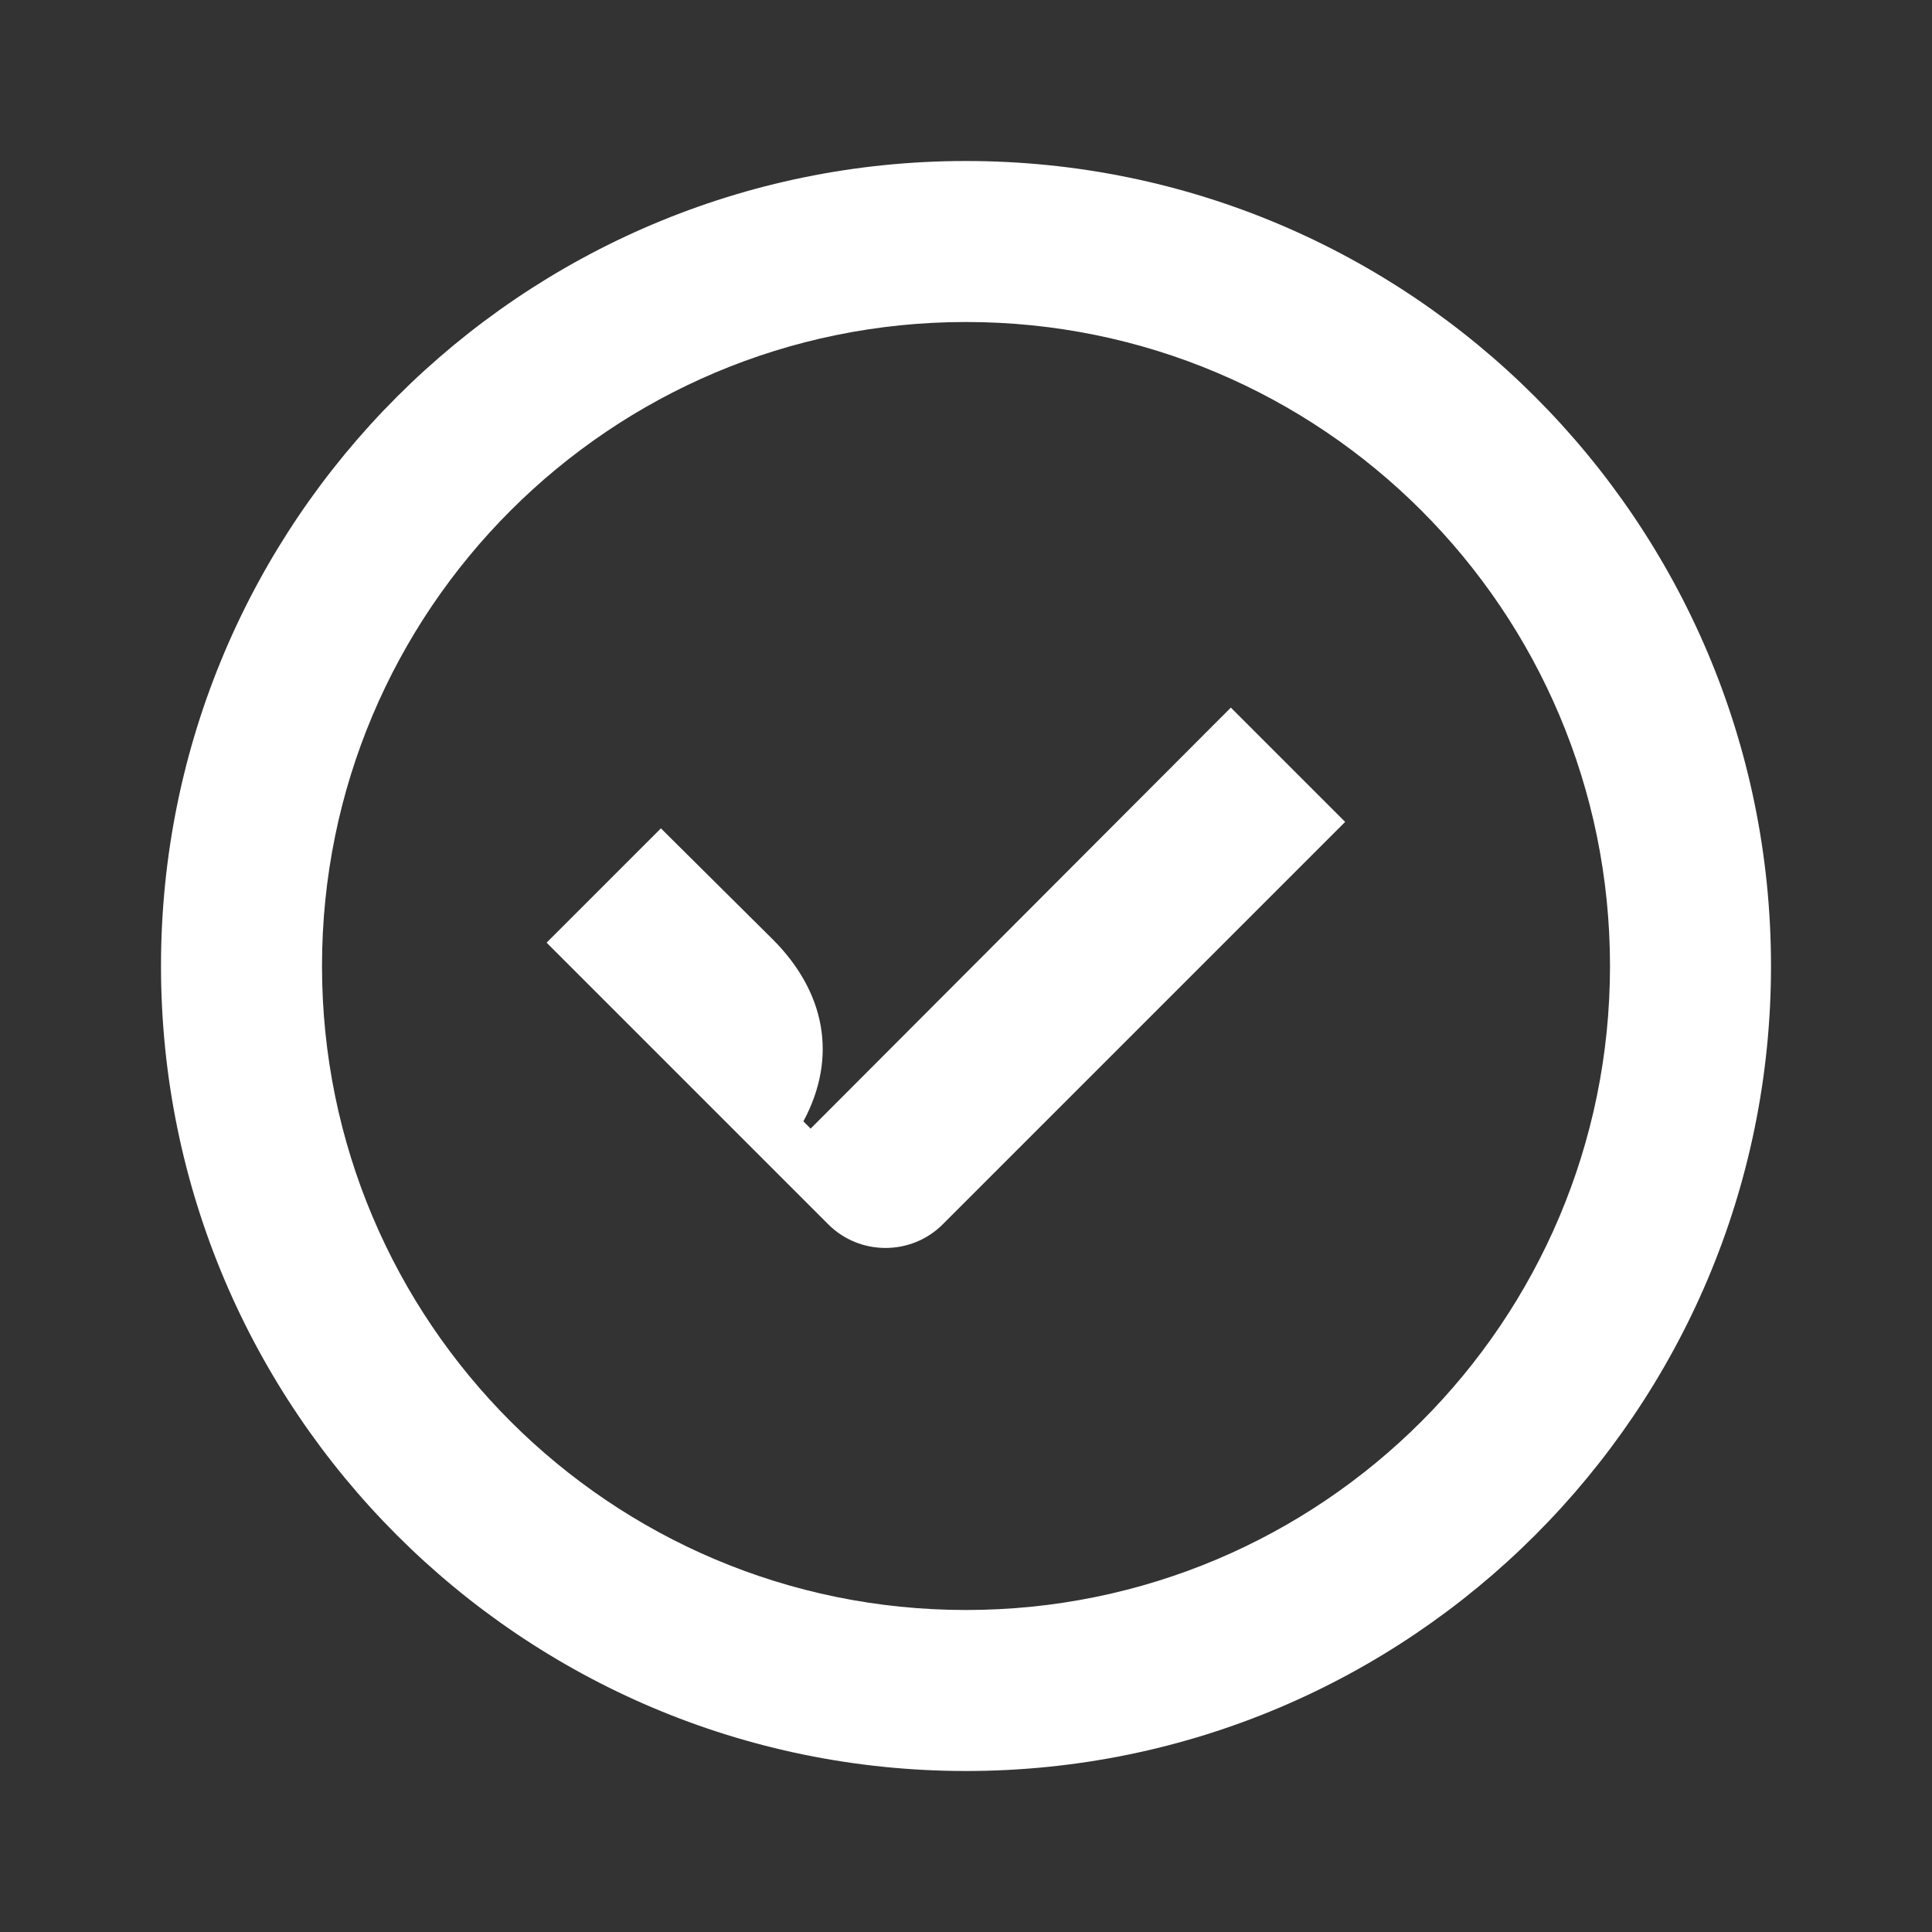 <svg width="24" height="24" viewBox="0 0 24 24" fill="none" xmlns="http://www.w3.org/2000/svg">
<rect x="0" y="0" width="24" height="24" fill="#333333" stroke="none"/>
<path d="M4 12C4 7.58 7.58 4 12 4C16.42 4 20 7.58 20 12C20 16.42 16.42 20 12 20C7.58 20 4 16.42 4 12ZM12 2C6.48 2 2 6.48 2 12C2 17.52 6.48 22 12 22C17.52 22 22 17.52 22 12C22 6.48 17.52 2 12 2ZM8.21 10.29L6.79 11.71L10.29 15.21C10.68 15.6 11.32 15.6 11.71 15.21L16.71 10.21L15.29 8.79L10.07 14.02L9.98 13.93C10.41 13.13 10.25 12.32 9.6 11.67L8.21 10.29Z" fill="white"/>
</svg>
